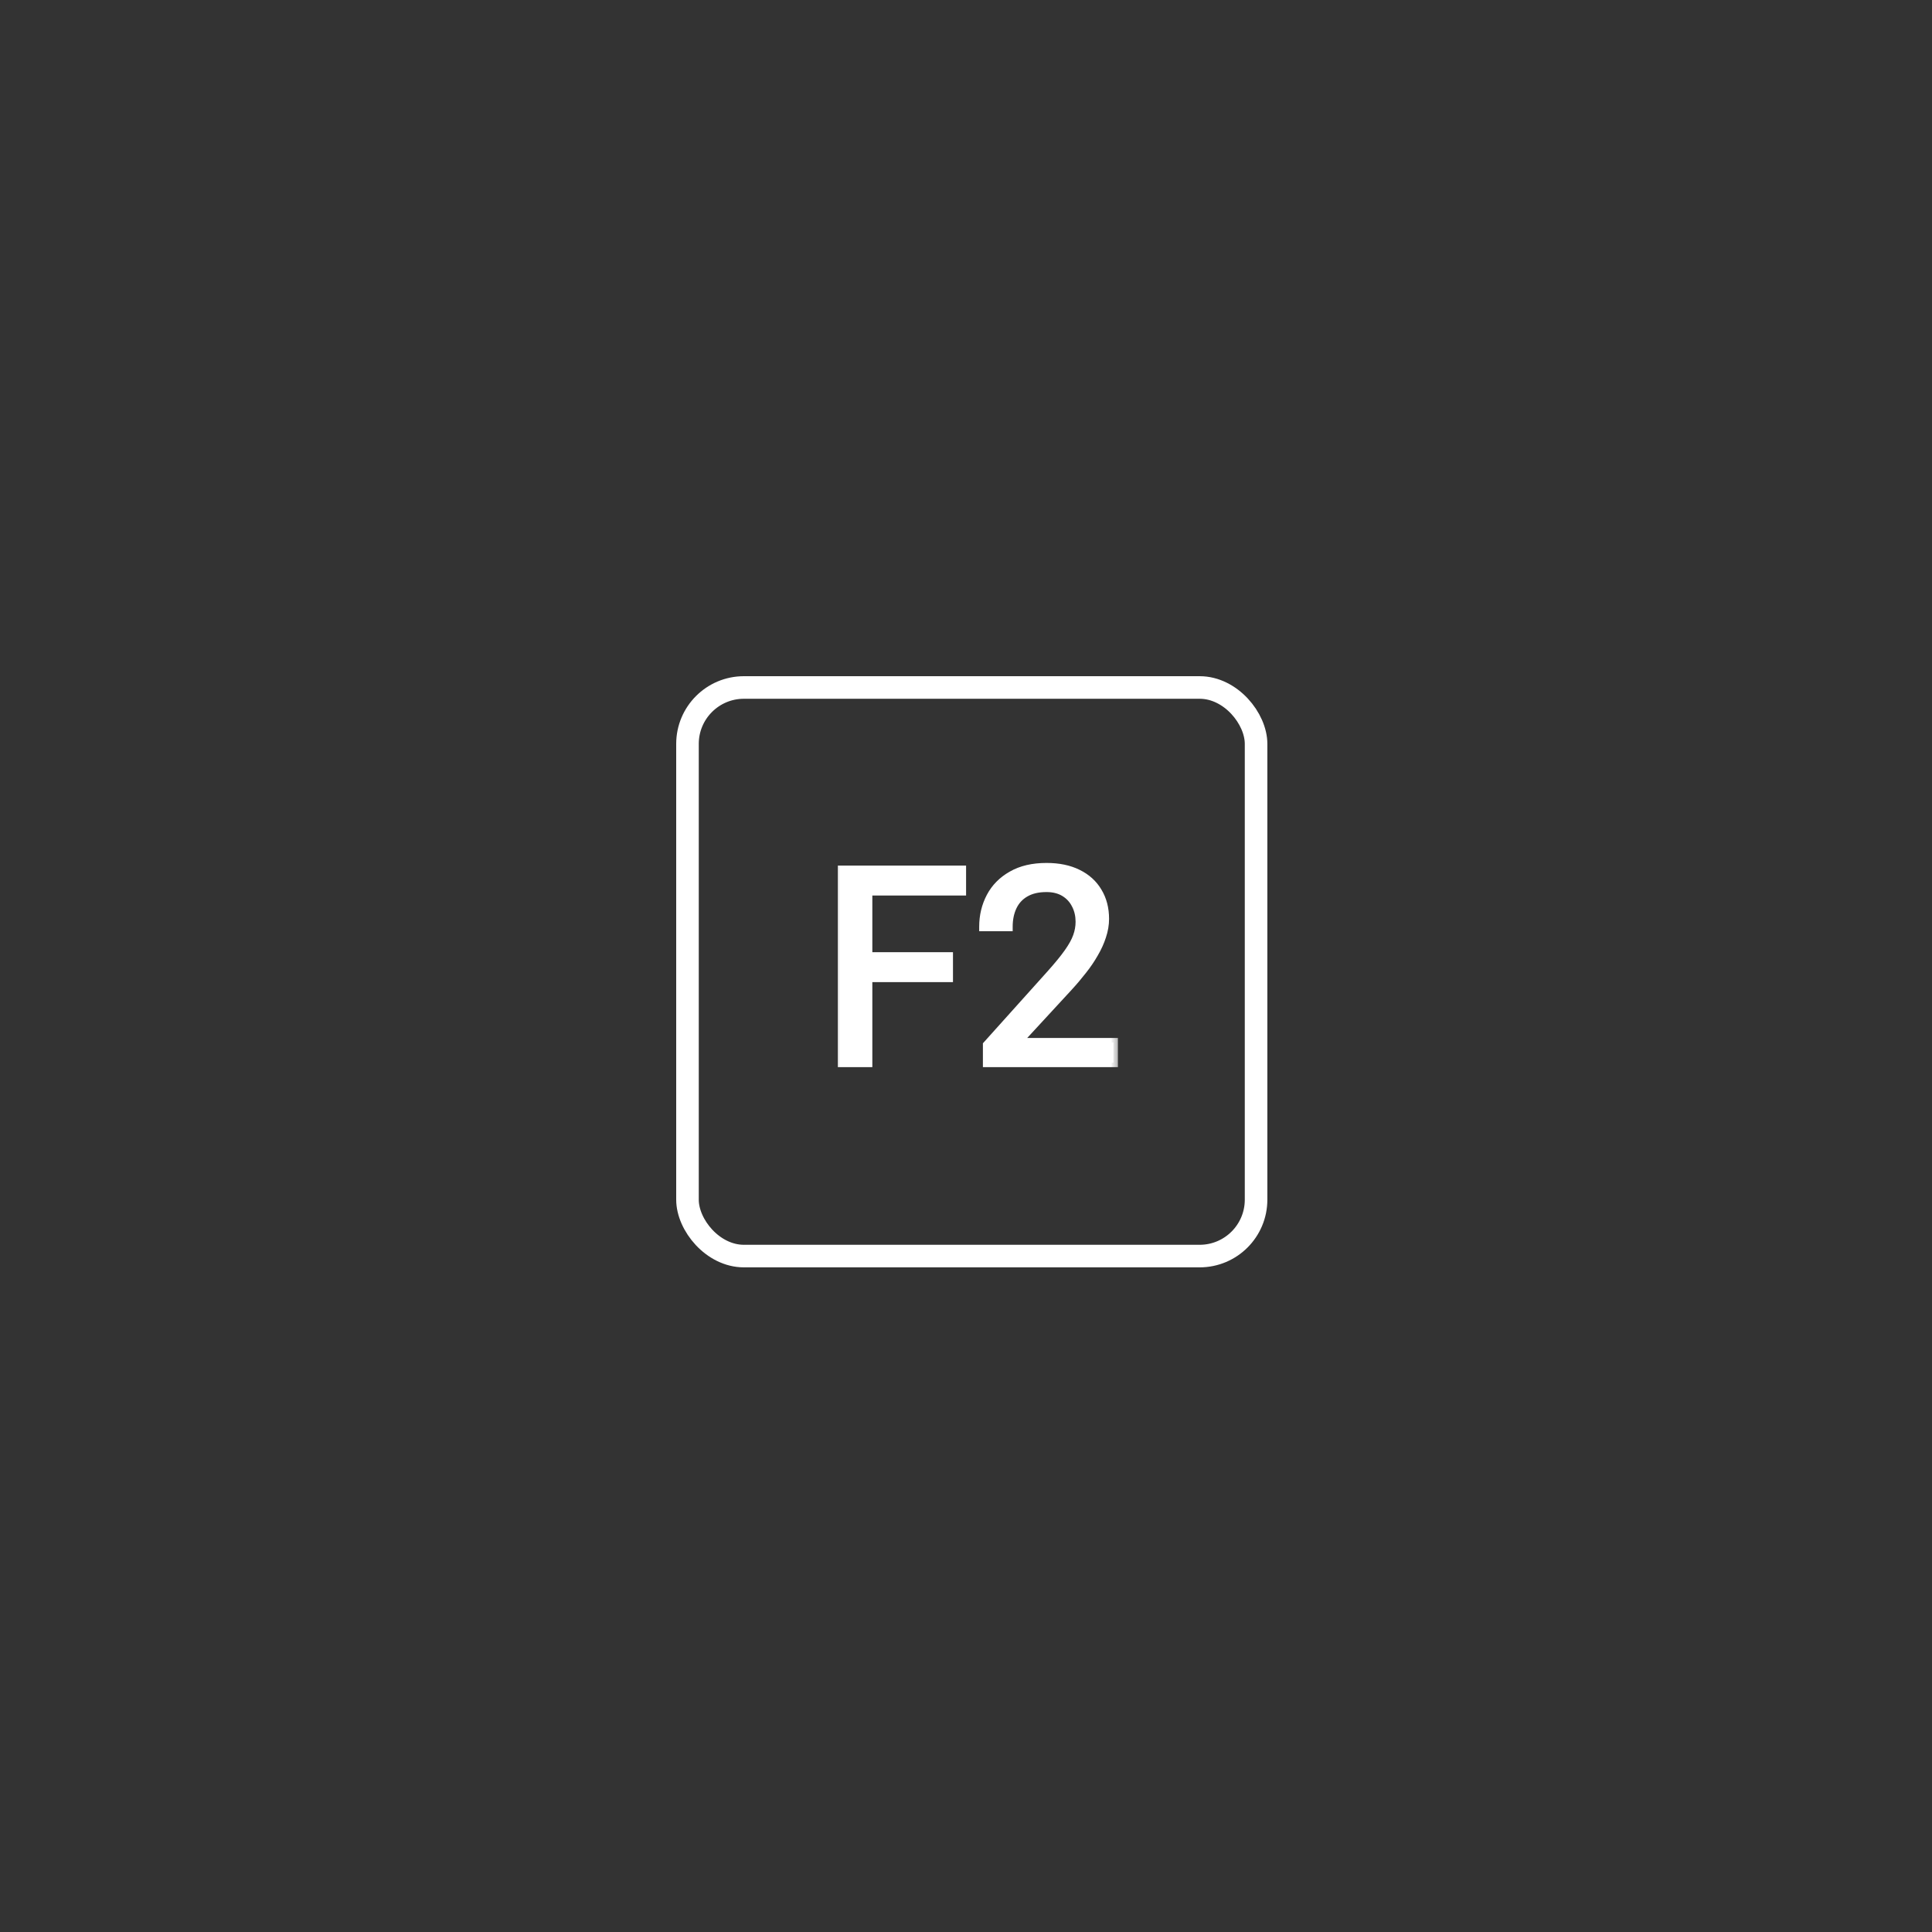<svg width="100" height="100" viewBox="0 0 100 100" fill="none" xmlns="http://www.w3.org/2000/svg">
<rect x="0" y="0" width="100" height="100" fill="#333333" stroke="none"/>
<rect x="35.584" y="35.584" width="29.43" height="29.43" rx="2.92" stroke="white" stroke-width="1.168"/>
<mask id="path-2-outside-1_73_340" maskUnits="userSpaceOnUse" x="43" y="44" width="15" height="12" fill="black">
<rect fill="white" x="43" y="44" width="15" height="12"/>
<path d="M44.919 45.037V55H43.598V45.037H44.919ZM49.093 49.519V50.6H44.631V49.519H49.093ZM49.77 45.037V46.118H44.631V45.037H49.77ZM57.63 53.96V55H51.108V54.09L54.373 50.456C54.774 50.009 55.084 49.63 55.303 49.32C55.527 49.005 55.682 48.725 55.769 48.479C55.86 48.228 55.905 47.972 55.905 47.712C55.905 47.384 55.837 47.087 55.7 46.823C55.568 46.553 55.372 46.339 55.111 46.179C54.852 46.02 54.537 45.94 54.167 45.94C53.725 45.94 53.355 46.027 53.059 46.2C52.767 46.369 52.548 46.606 52.402 46.912C52.256 47.217 52.183 47.569 52.183 47.965H50.917C50.917 47.404 51.04 46.891 51.286 46.426C51.533 45.96 51.898 45.591 52.381 45.317C52.865 45.039 53.46 44.9 54.167 44.9C54.797 44.9 55.335 45.011 55.782 45.235C56.229 45.454 56.571 45.764 56.809 46.166C57.05 46.563 57.171 47.028 57.171 47.562C57.171 47.854 57.121 48.15 57.021 48.451C56.925 48.748 56.79 49.044 56.617 49.341C56.448 49.637 56.25 49.929 56.022 50.217C55.798 50.504 55.559 50.787 55.303 51.065L52.634 53.96H57.63Z"/>
</mask>
<path d="M44.919 45.037V55H43.598V45.037H44.919ZM49.093 49.519V50.6H44.631V49.519H49.093ZM49.77 45.037V46.118H44.631V45.037H49.77ZM57.63 53.96V55H51.108V54.09L54.373 50.456C54.774 50.009 55.084 49.63 55.303 49.32C55.527 49.005 55.682 48.725 55.769 48.479C55.86 48.228 55.905 47.972 55.905 47.712C55.905 47.384 55.837 47.087 55.7 46.823C55.568 46.553 55.372 46.339 55.111 46.179C54.852 46.02 54.537 45.94 54.167 45.94C53.725 45.94 53.355 46.027 53.059 46.2C52.767 46.369 52.548 46.606 52.402 46.912C52.256 47.217 52.183 47.569 52.183 47.965H50.917C50.917 47.404 51.04 46.891 51.286 46.426C51.533 45.96 51.898 45.591 52.381 45.317C52.865 45.039 53.46 44.9 54.167 44.9C54.797 44.9 55.335 45.011 55.782 45.235C56.229 45.454 56.571 45.764 56.809 46.166C57.05 46.563 57.171 47.028 57.171 47.562C57.171 47.854 57.121 48.15 57.021 48.451C56.925 48.748 56.79 49.044 56.617 49.341C56.448 49.637 56.25 49.929 56.022 50.217C55.798 50.504 55.559 50.787 55.303 51.065L52.634 53.96H57.63Z" fill="white"/>
<path d="M44.919 45.037H45.152V44.803H44.919V45.037ZM44.919 55V55.234H45.152V55H44.919ZM43.598 55H43.364V55.234H43.598V55ZM43.598 45.037V44.803H43.364V45.037H43.598ZM49.093 49.519H49.326V49.285H49.093V49.519ZM49.093 50.6V50.834H49.326V50.6H49.093ZM44.631 50.6H44.398V50.834H44.631V50.6ZM44.631 49.519V49.285H44.398V49.519H44.631ZM49.77 45.037H50.004V44.803H49.77V45.037ZM49.77 46.118V46.351H50.004V46.118H49.77ZM44.631 46.118H44.398V46.351H44.631V46.118ZM44.631 45.037V44.803H44.398V45.037H44.631ZM44.685 45.037V55H45.152V45.037H44.685ZM44.919 54.766H43.598V55.234H44.919V54.766ZM43.831 55V45.037H43.364V55H43.831ZM43.598 45.27H44.919V44.803H43.598V45.27ZM48.859 49.519V50.6H49.326V49.519H48.859ZM49.093 50.366H44.631V50.834H49.093V50.366ZM44.865 50.6V49.519H44.398V50.6H44.865ZM44.631 49.752H49.093V49.285H44.631V49.752ZM49.537 45.037V46.118H50.004V45.037H49.537ZM49.77 45.884H44.631V46.351H49.77V45.884ZM44.865 46.118V45.037H44.398V46.118H44.865ZM44.631 45.27H49.77V44.803H44.631V45.27ZM57.63 53.96H57.863V53.726H57.63V53.96ZM57.63 55V55.234H57.863V55H57.63ZM51.108 55H50.875V55.234H51.108V55ZM51.108 54.09L50.935 53.934L50.875 54V54.09H51.108ZM54.373 50.456L54.546 50.612L54.546 50.612L54.373 50.456ZM55.303 49.32L55.113 49.185L55.112 49.186L55.303 49.32ZM55.769 48.479L55.549 48.399L55.548 48.401L55.769 48.479ZM55.7 46.823L55.49 46.926L55.493 46.93L55.7 46.823ZM53.059 46.2L53.175 46.402L53.176 46.402L53.059 46.2ZM52.183 47.965V48.199H52.416V47.965H52.183ZM50.917 47.965H50.683V48.199H50.917V47.965ZM52.381 45.317L52.496 45.52L52.498 45.52L52.381 45.317ZM55.782 45.235L55.678 45.444L55.679 45.445L55.782 45.235ZM56.809 46.166L56.608 46.285L56.609 46.287L56.809 46.166ZM57.021 48.451L56.799 48.377L56.798 48.38L57.021 48.451ZM56.617 49.341L56.415 49.223L56.414 49.225L56.617 49.341ZM56.022 50.217L55.839 50.072L55.837 50.073L56.022 50.217ZM55.303 51.065L55.475 51.224L55.475 51.223L55.303 51.065ZM52.634 53.96L52.463 53.801L52.101 54.193H52.634V53.96ZM57.396 53.96V55H57.863V53.96H57.396ZM57.63 54.766H51.108V55.234H57.63V54.766ZM51.342 55V54.09H50.875V55H51.342ZM51.282 54.246L54.546 50.612L54.199 50.3L50.935 53.934L51.282 54.246ZM54.546 50.612C54.951 50.162 55.268 49.776 55.494 49.455L55.112 49.186C54.901 49.485 54.597 49.856 54.199 50.3L54.546 50.612ZM55.494 49.456C55.724 49.131 55.892 48.83 55.989 48.556L55.548 48.401C55.471 48.62 55.329 48.88 55.113 49.185L55.494 49.456ZM55.988 48.559C56.088 48.283 56.139 48 56.139 47.712H55.672C55.672 47.944 55.631 48.173 55.549 48.399L55.988 48.559ZM56.139 47.712C56.139 47.35 56.063 47.016 55.907 46.715L55.493 46.93C55.611 47.158 55.672 47.417 55.672 47.712H56.139ZM55.91 46.72C55.758 46.41 55.531 46.163 55.234 45.98L54.989 46.378C55.212 46.515 55.378 46.697 55.49 46.926L55.91 46.72ZM55.234 45.98C54.93 45.794 54.571 45.706 54.167 45.706V46.173C54.503 46.173 54.773 46.246 54.989 46.378L55.234 45.98ZM54.167 45.706C53.695 45.706 53.282 45.799 52.941 45.998L53.176 46.402C53.428 46.254 53.754 46.173 54.167 46.173V45.706ZM52.942 45.998C52.609 46.19 52.357 46.463 52.191 46.811L52.612 47.012C52.738 46.749 52.925 46.547 53.175 46.402L52.942 45.998ZM52.191 46.811C52.028 47.153 51.949 47.54 51.949 47.965H52.416C52.416 47.597 52.484 47.282 52.612 47.012L52.191 46.811ZM52.183 47.732H50.917V48.199H52.183V47.732ZM51.15 47.965C51.15 47.44 51.265 46.965 51.493 46.535L51.08 46.316C50.815 46.818 50.683 47.369 50.683 47.965H51.15ZM51.493 46.535C51.717 46.111 52.049 45.773 52.496 45.52L52.266 45.114C51.746 45.408 51.348 45.809 51.08 46.316L51.493 46.535ZM52.498 45.52C52.938 45.267 53.49 45.133 54.167 45.133V44.666C53.43 44.666 52.792 44.811 52.265 45.115L52.498 45.52ZM54.167 45.133C54.77 45.133 55.27 45.24 55.678 45.444L55.887 45.026C55.4 44.783 54.824 44.666 54.167 44.666V45.133ZM55.679 45.445C56.088 45.645 56.395 45.925 56.608 46.285L57.01 46.047C56.748 45.603 56.37 45.263 55.885 45.025L55.679 45.445ZM56.609 46.287C56.825 46.642 56.938 47.064 56.938 47.562H57.405C57.405 46.992 57.275 46.483 57.008 46.044L56.609 46.287ZM56.938 47.562C56.938 47.826 56.892 48.098 56.799 48.377L57.242 48.525C57.35 48.202 57.405 47.881 57.405 47.562H56.938ZM56.798 48.38C56.708 48.658 56.581 48.94 56.415 49.223L56.819 49.459C57 49.149 57.142 48.837 57.243 48.523L56.798 48.38ZM56.414 49.225C56.252 49.511 56.06 49.793 55.839 50.072L56.205 50.362C56.44 50.066 56.645 49.764 56.82 49.456L56.414 49.225ZM55.837 50.073C55.618 50.356 55.382 50.634 55.131 50.907L55.475 51.223C55.735 50.941 55.978 50.653 56.206 50.36L55.837 50.073ZM55.131 50.907L52.463 53.801L52.806 54.118L55.475 51.224L55.131 50.907ZM52.634 54.193H57.63V53.726H52.634V54.193Z" fill="white" mask="url(#path-2-outside-1_73_340)"/>
</svg>

